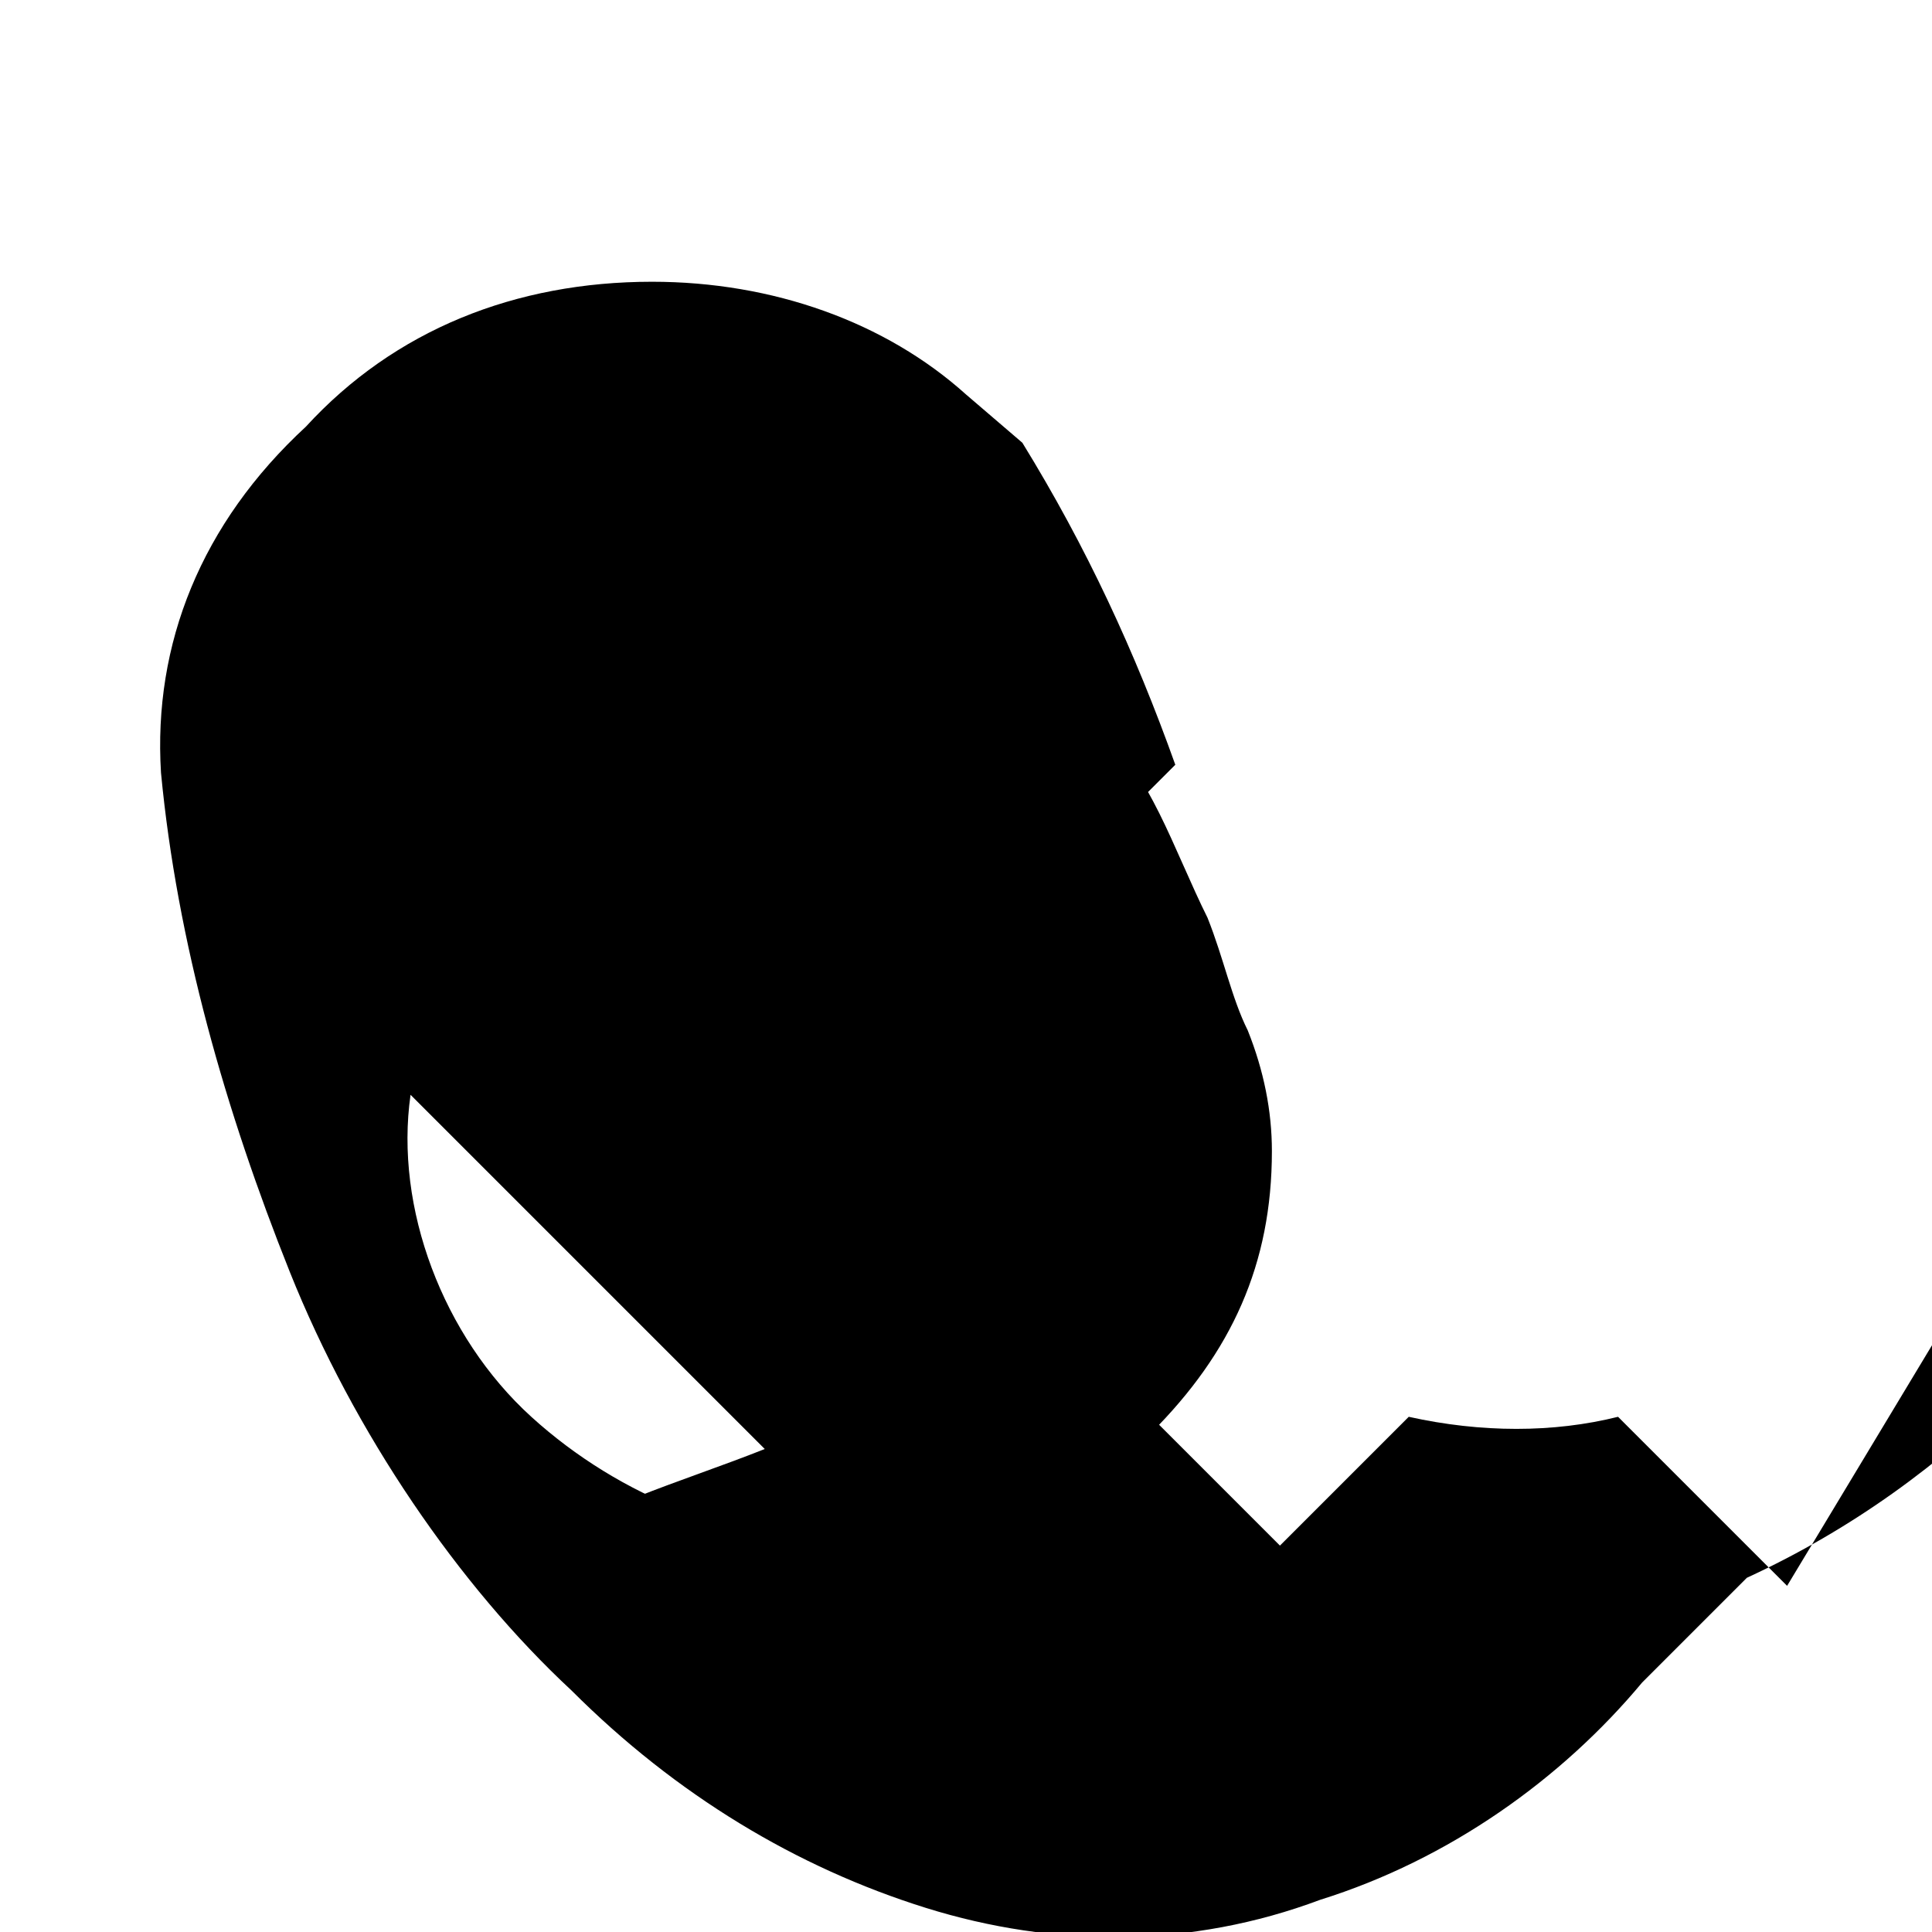 <svg xmlns="http://www.w3.org/2000/svg" fill="#000000" viewBox="0 0 24 24" width="96px" height="96px">
    <path d="M0 0h24v24H0V0z" fill="none"/>
    <path d="M22.2 19.7l-2.1-2.1c-.8.2-1.7.2-2.6 0l-1.6 1.6-2.1-2.1 1.6-1.6c-.2-.9-.2-1.8 0-2.6l-2.1-2.1 1.3-1.3c-.5-1.4-1.1-2.7-1.9-4L12 4.9C11 4 9.6 3.5 8.1 3.5 6.4 3.5 4.9 4.1 3.8 5.3 2.5 6.5 1.9 8 2 9.6c.2 2.1.8 4.2 1.6 6.2s2.1 3.9 3.5 5.2c1.3 1.3 2.8 2.2 4.4 2.7 1.6.5 3.3.5 4.9-.1 1.6-.5 3-1.5 4-2.7l1.3-1.3c1.3-.6 2.4-1.4 3.4-2.4.9-.9 1.8-2 2.4-3.2-.5-.9-.5-2.2 0-3.1zM10.6 19.1c-1.4.1-2.9-.5-4-1.5s-1.7-2.6-1.5-4l4.4 4.4c-.5.2-1.1.4-1.6.6.4.2.9.3 1.4.5s1 .3 1.5.3c1.3-.1 2.5-.6 3.5-1.6s1.5-2.1 1.5-3.5c0-.5-.1-1-.3-1.5-.2-.4-.3-.9-.5-1.4-.2-.4-.4-.9-.6-1.3-.2-.4-.4-.7-.6-1L10.6 19.1z"/>
</svg>
